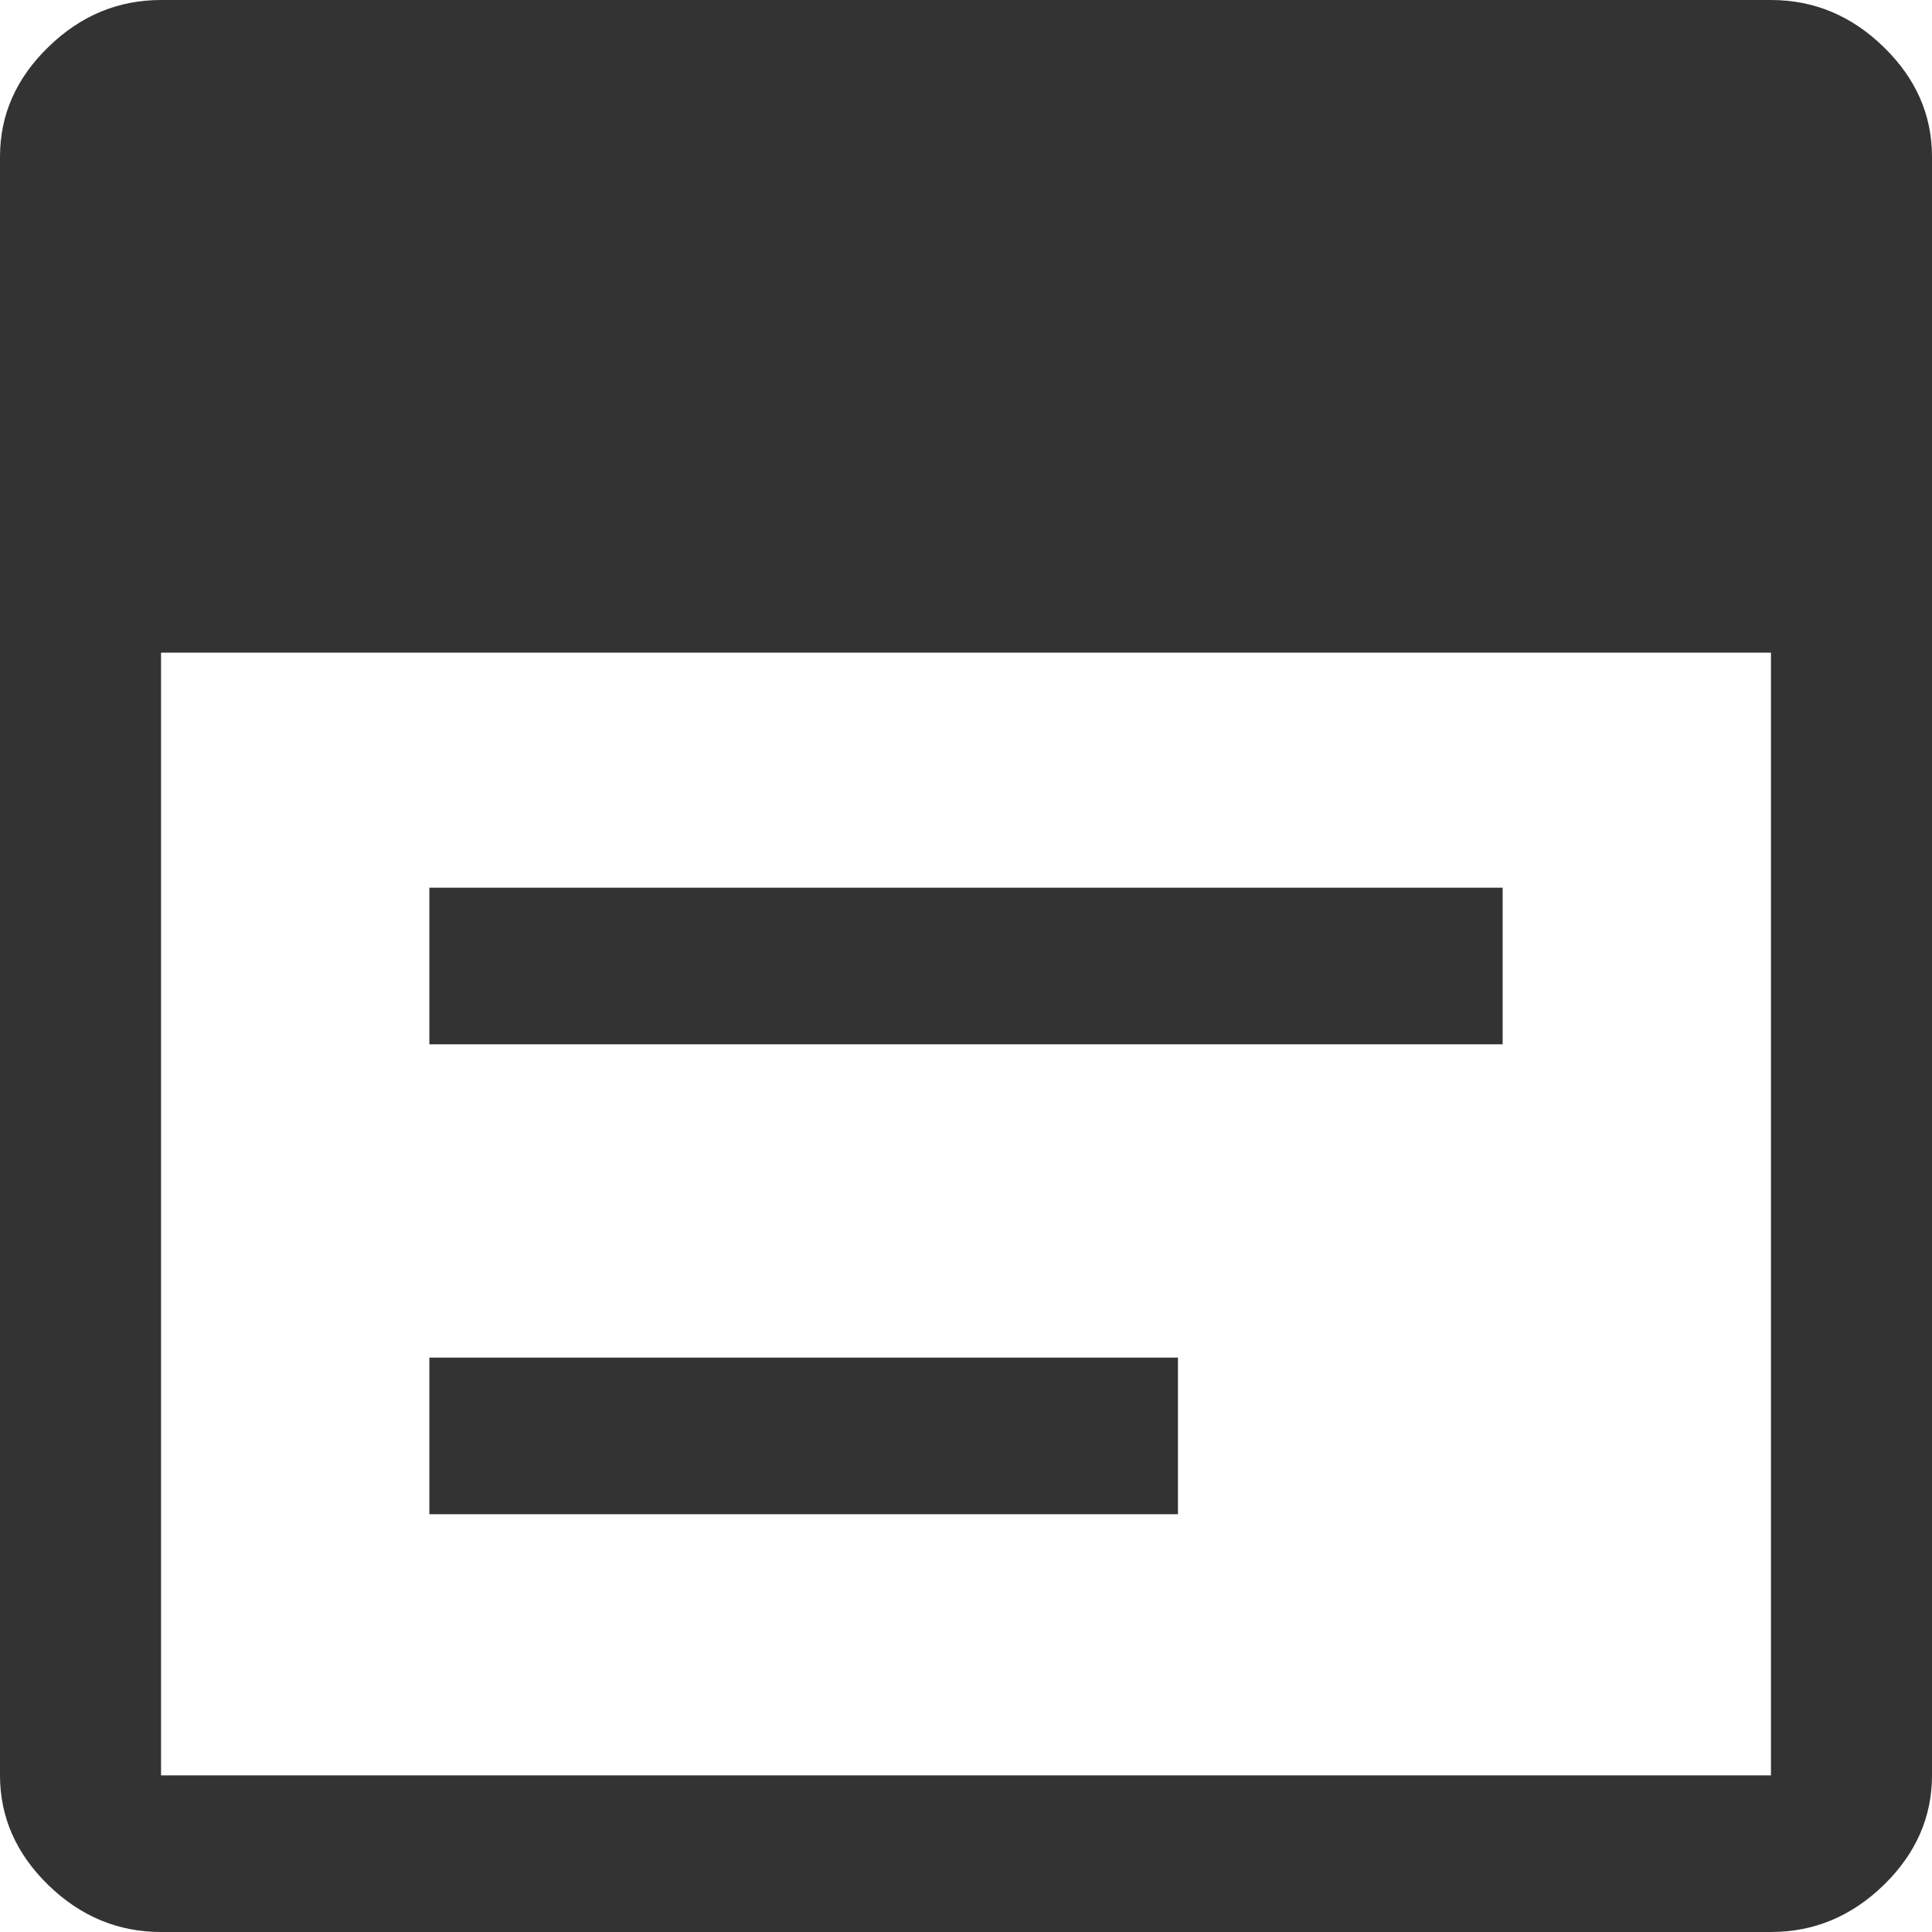 <svg width="17" height="17" viewBox="0 0 17 17" fill="none" xmlns="http://www.w3.org/2000/svg">
<path d="M3.778 9.189V7.811H13.222V9.189H3.778ZM3.778 13.324V11.946H10.365V13.324H3.778ZM1.417 17C1.039 17 0.708 16.862 0.425 16.587C0.142 16.311 0 15.989 0 15.622V1.378C0 1.011 0.142 0.689 0.425 0.414C0.708 0.138 1.039 0 1.417 0H2.951H3.306H4.014H4.486H12.514H12.986H13.458H14.049H15.583C15.961 0 16.292 0.138 16.575 0.414C16.858 0.689 17 1.011 17 1.378V15.622C17 15.989 16.858 16.311 16.575 16.587C16.292 16.862 15.961 17 15.583 17H1.417ZM1.417 15.622H15.583V5.743H1.417V15.622Z" fill="#333333"/>
</svg>

